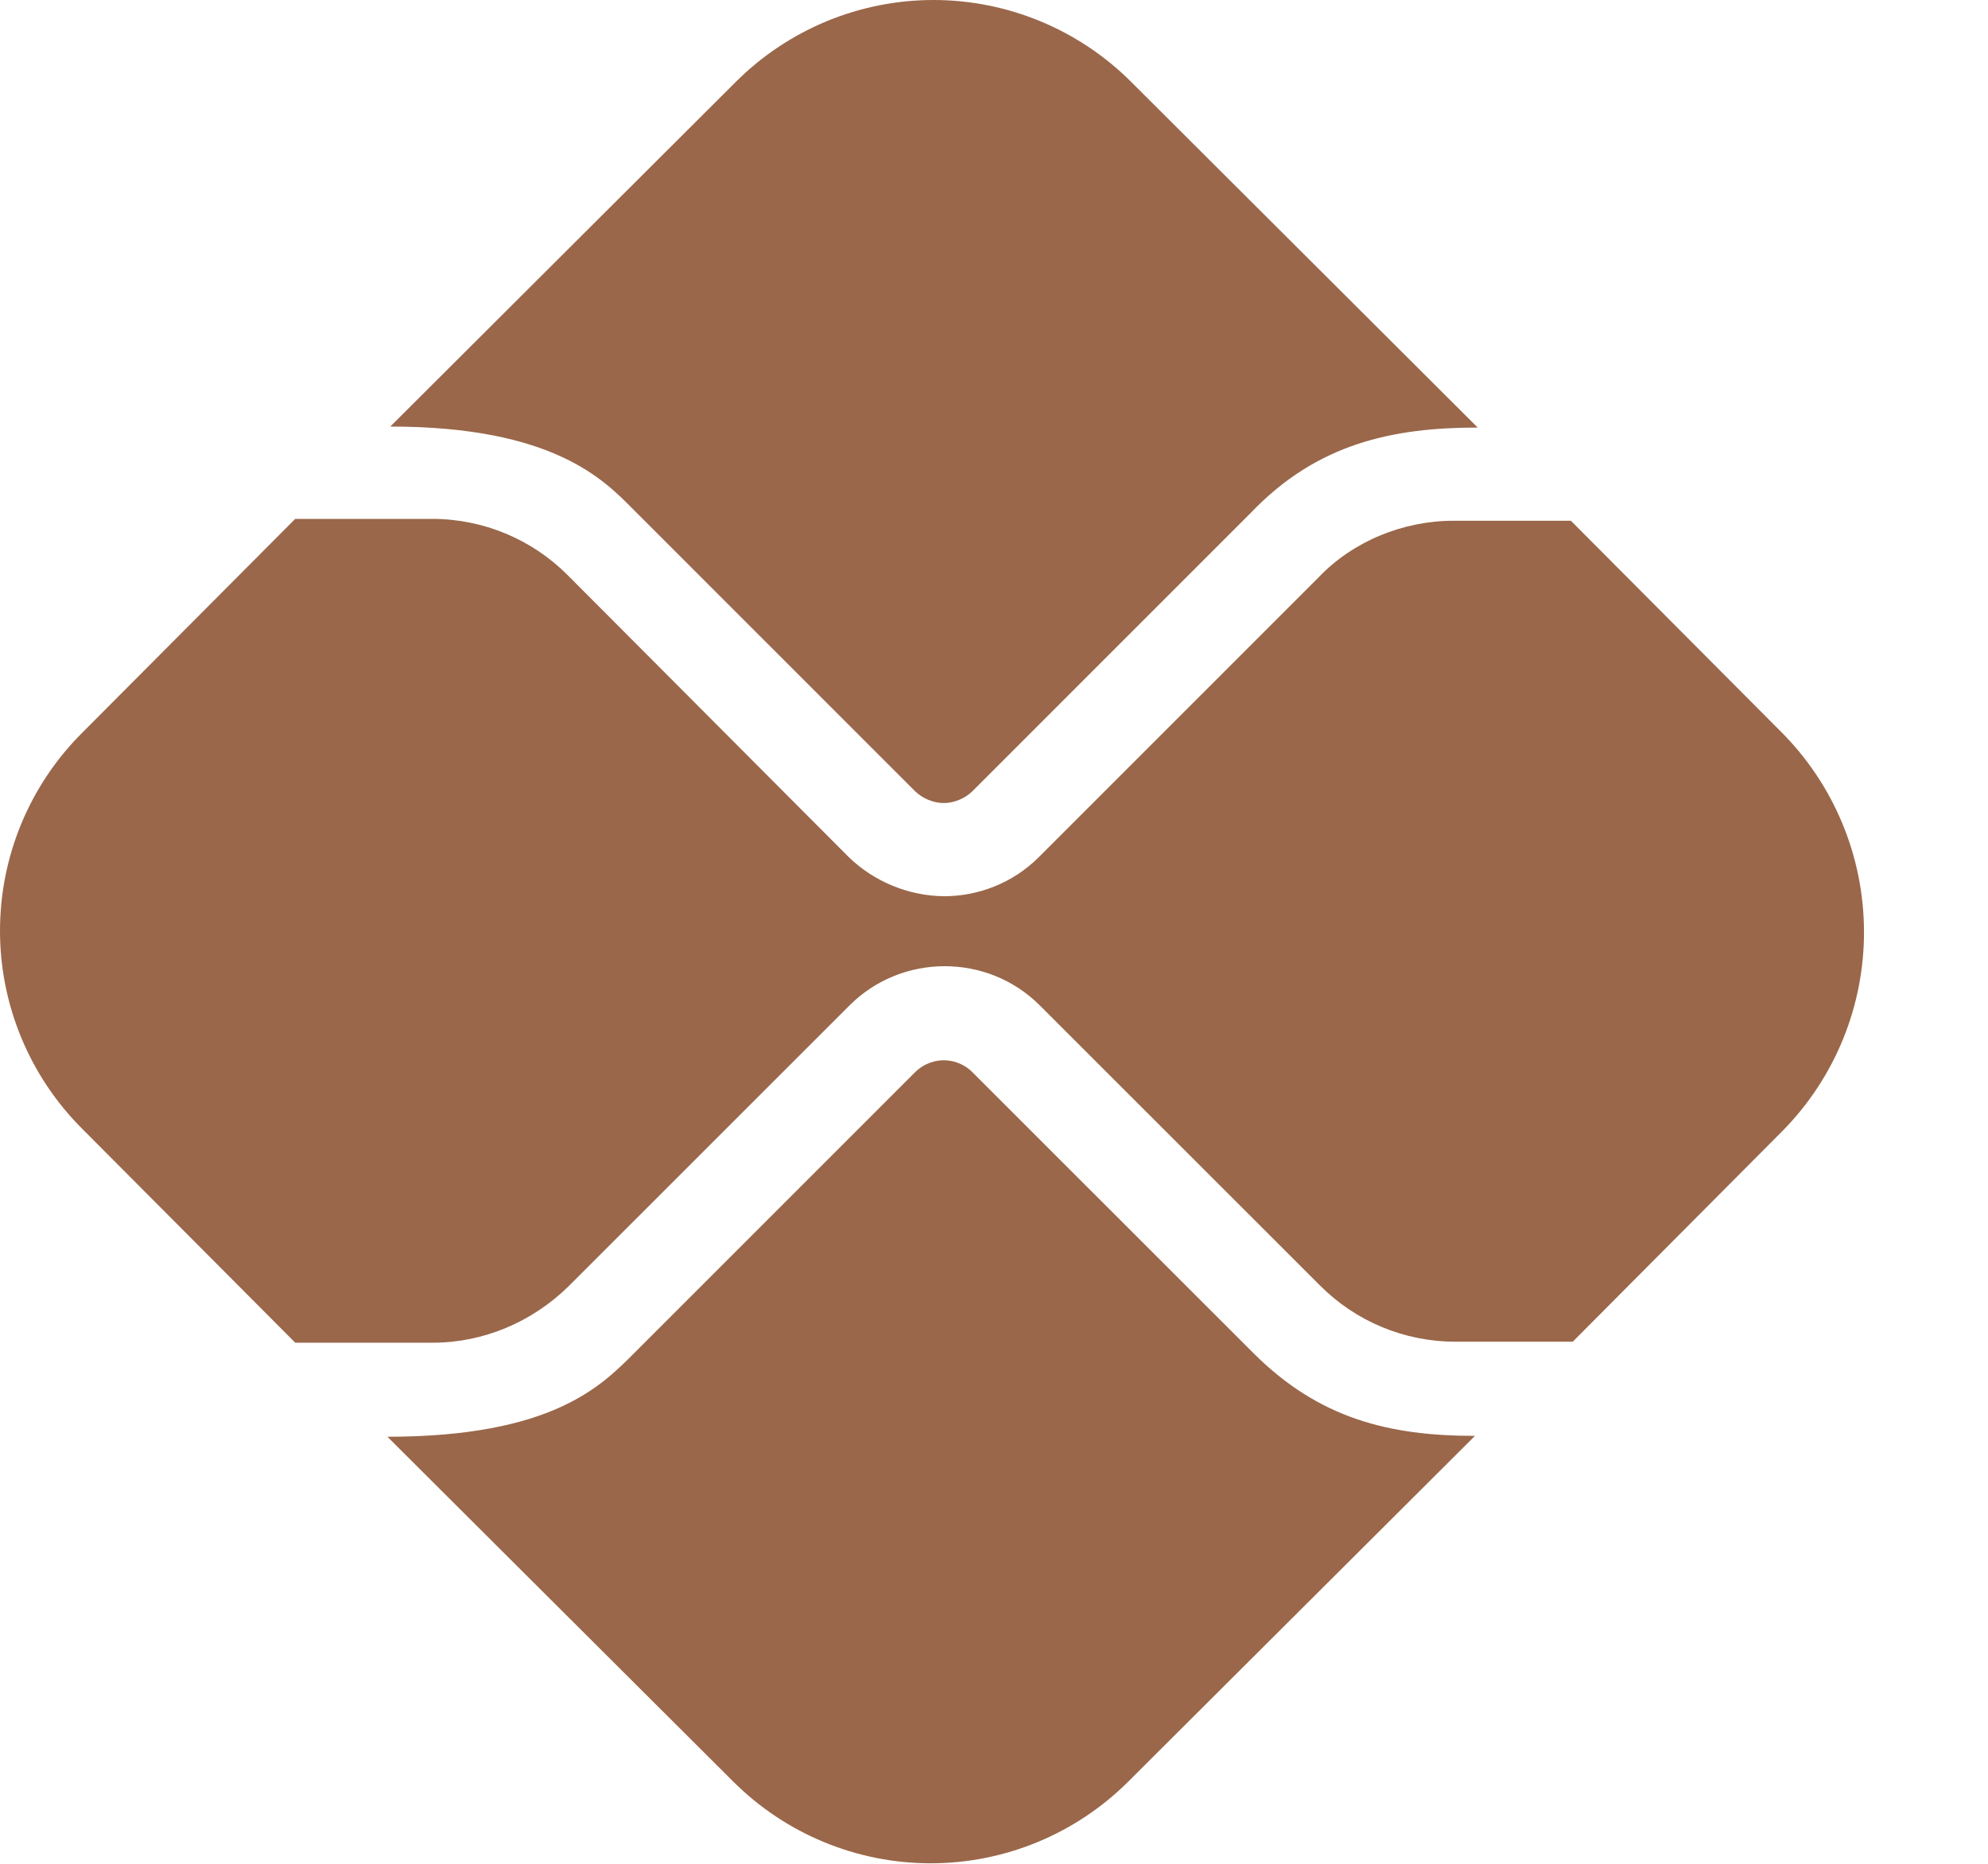 <svg xmlns="http://www.w3.org/2000/svg" width="16" height="15" viewBox="0 0 16 15" fill="none"><path d="M10.086 10.888L7.828 8.631C7.746 8.548 7.648 8.533 7.596 8.533C7.543 8.533 7.446 8.548 7.363 8.631L5.098 10.896C4.843 11.15 4.446 11.563 3.118 11.563L5.901 14.338C6.323 14.759 6.894 14.996 7.491 14.996C8.087 14.996 8.659 14.759 9.081 14.338L11.871 11.556C11.188 11.556 10.618 11.421 10.086 10.888ZM5.098 4.101L7.363 6.366C7.423 6.426 7.513 6.463 7.596 6.463C7.678 6.463 7.768 6.426 7.828 6.366L10.071 4.123C10.603 3.568 11.211 3.441 11.893 3.441L9.103 0.658C8.681 0.237 8.109 0 7.513 0C6.917 0 6.345 0.237 5.923 0.658L3.141 3.433C4.461 3.433 4.866 3.868 5.098 4.101Z" fill="#9A674A"></path><path d="M14.331 5.886L12.643 4.191H11.698C11.293 4.191 10.888 4.356 10.611 4.648L8.361 6.898C8.151 7.108 7.873 7.213 7.596 7.213C7.31 7.209 7.036 7.096 6.831 6.898L4.566 4.626C4.281 4.341 3.891 4.176 3.478 4.176H2.376L0.658 5.901C0.237 6.322 0 6.894 0 7.491C0 8.087 0.237 8.659 0.658 9.081L2.376 10.806H3.486C3.891 10.806 4.281 10.64 4.573 10.355L6.838 8.091C7.048 7.881 7.326 7.776 7.603 7.776C7.881 7.776 8.158 7.881 8.368 8.091L10.626 10.348C10.911 10.633 11.3 10.798 11.713 10.798H12.658L14.345 9.103C14.769 8.674 15.005 8.094 15.002 7.491C14.999 6.888 14.758 6.311 14.331 5.886Z" fill="#9A674A"></path></svg>